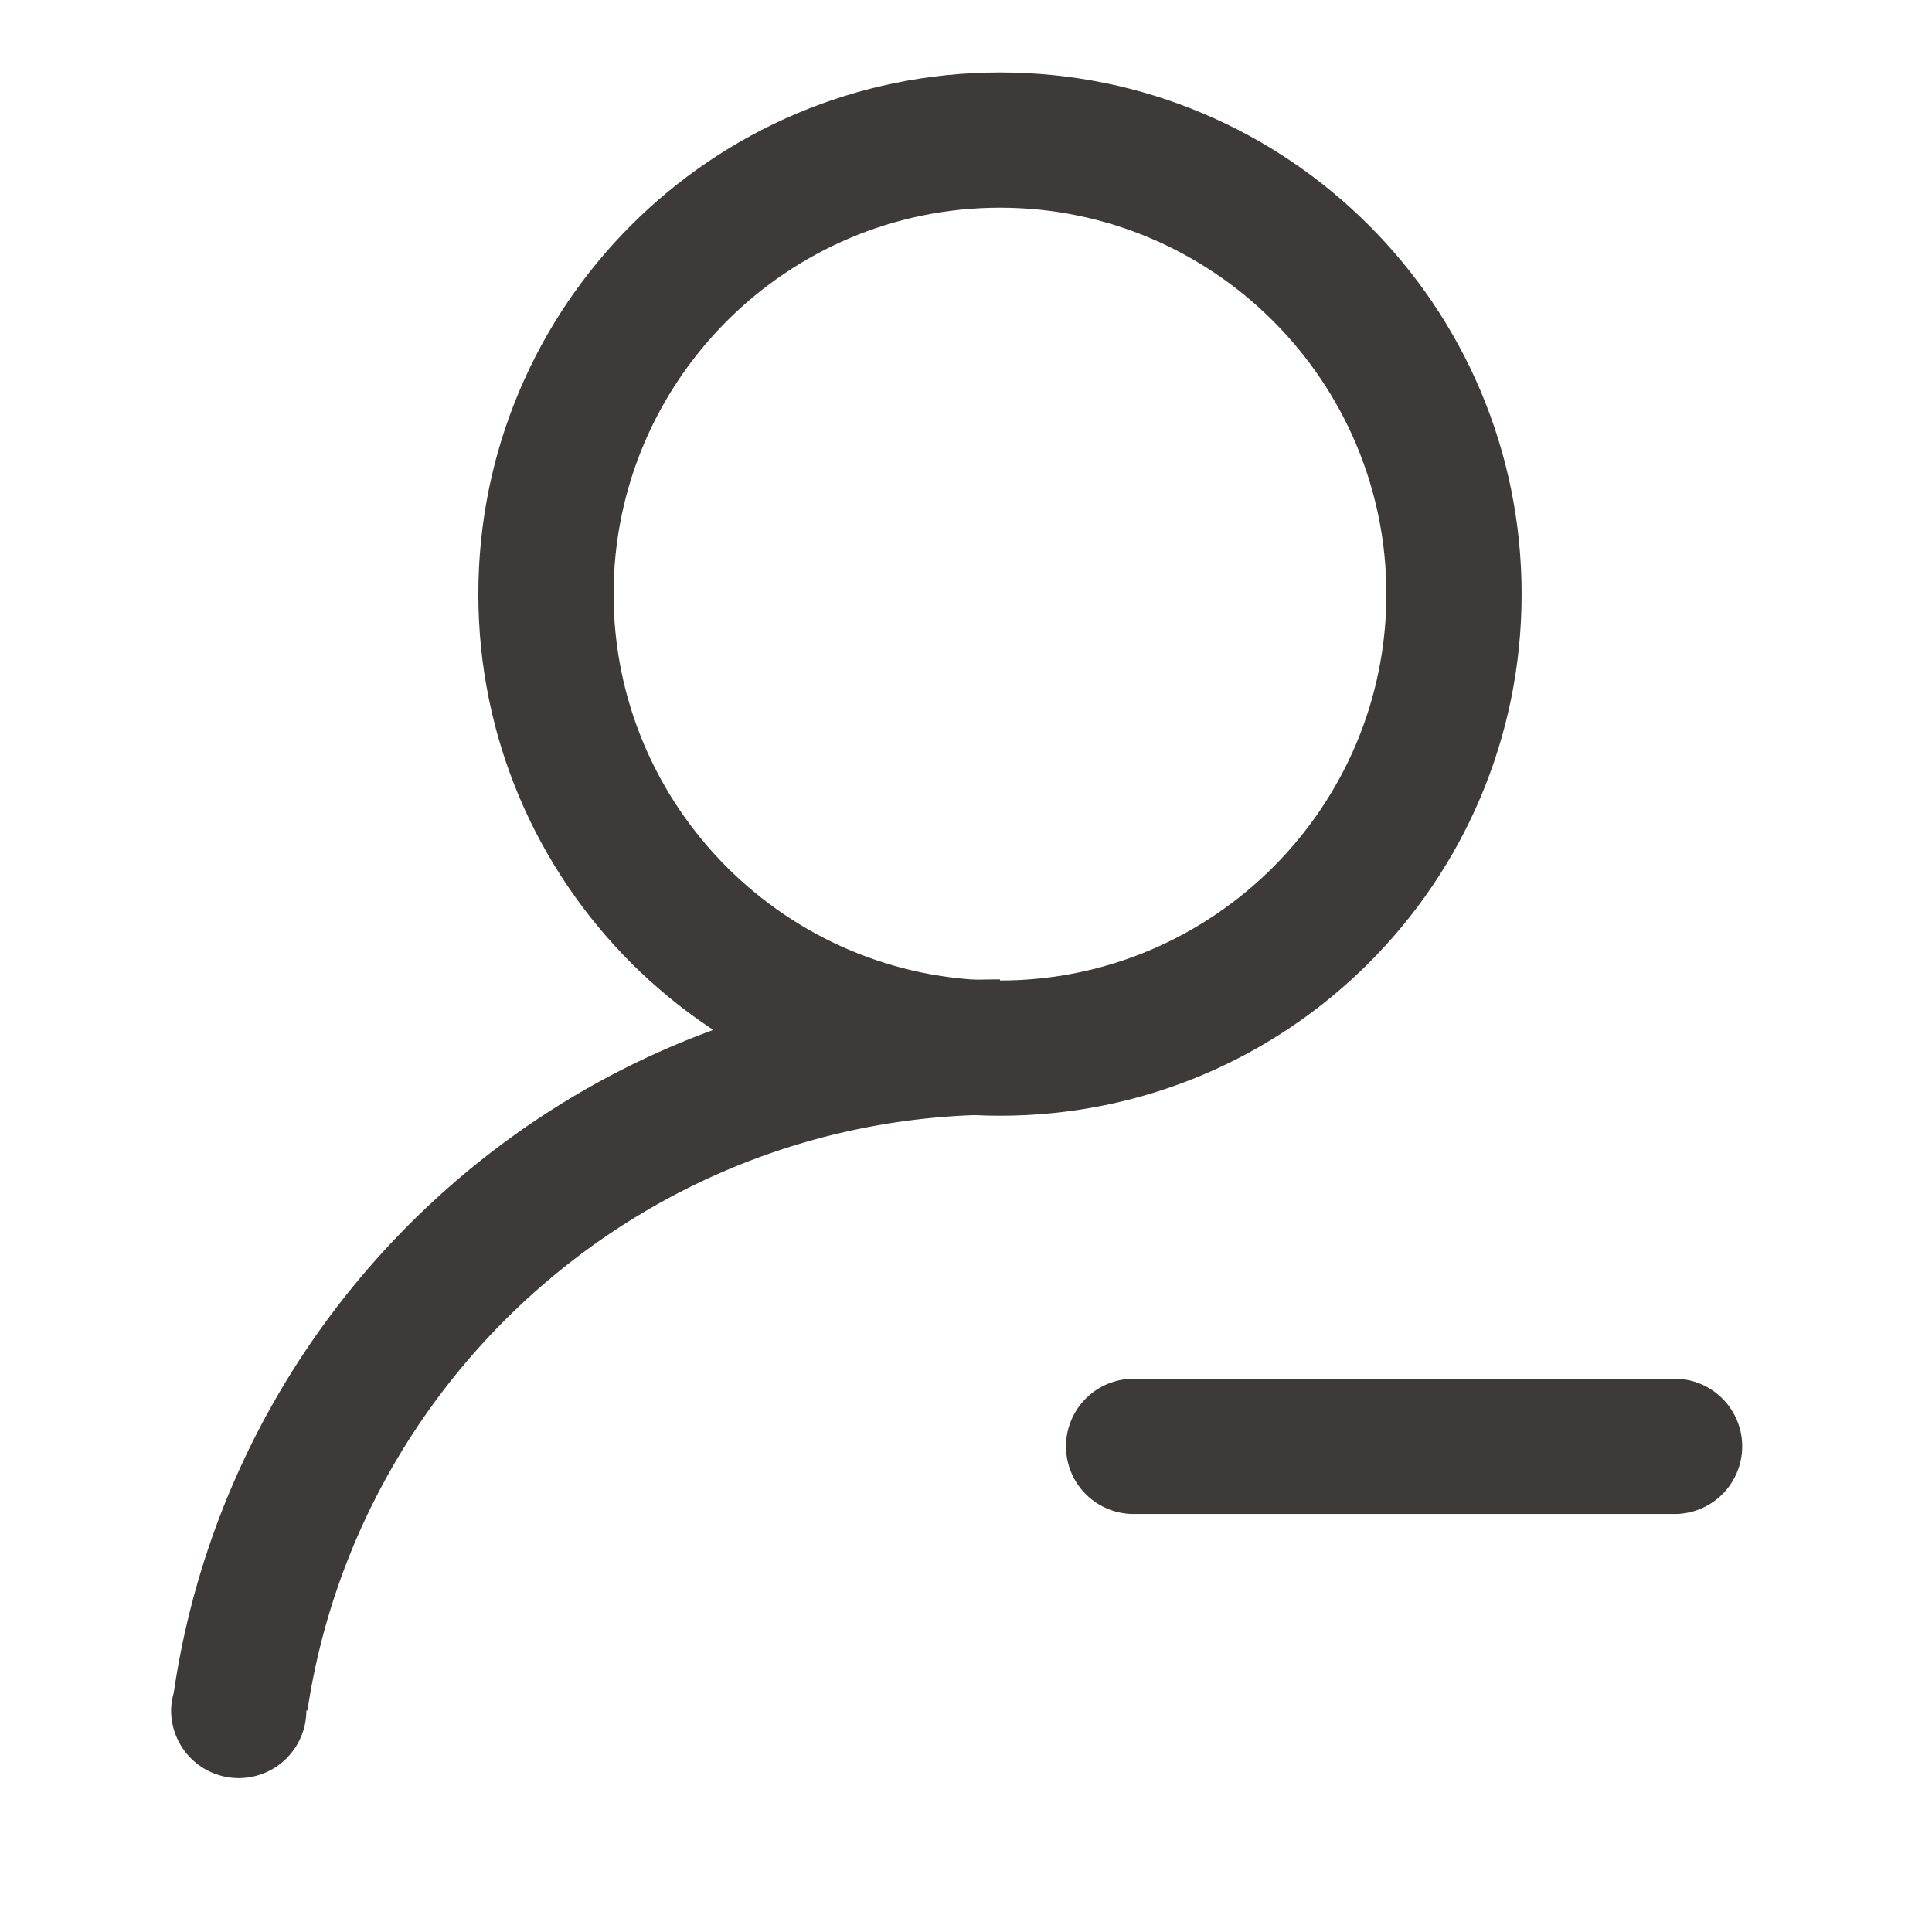 <?xml version="1.0" standalone="no"?><!DOCTYPE svg PUBLIC "-//W3C//DTD SVG 1.1//EN"
        "http://www.w3.org/Graphics/SVG/1.1/DTD/svg11.dtd">
<svg t="1693920135318" class="icon" viewBox="0 0 1024 1024" version="1.1" xmlns="http://www.w3.org/2000/svg" p-id="3132"
     width="200" height="200">
    <path d="M530.012 38.4c-152.699 0-276.48 123.781-276.48 276.48s123.781 276.48 276.48 276.48 276.48-123.781 276.48-276.48-123.781-276.48-276.48-276.48z m0 481.28c-112.927 0-204.8-91.873-204.8-204.8s91.873-204.8 204.8-204.8 204.8 91.873 204.8 204.8-91.873 204.8-204.8 204.8z"
          fill="#3E3A39" p-id="3133"></path>
    <path d="M92.088 897.239c-0.819 3-1.393 6.103-1.393 9.349a35.84 35.84 0 1 0 71.68 0h0.584c26.819-178.504 181.187-315.812 367.053-315.812v-71.68c-222.597 0-406.569 164.26-437.924 378.143zM923.402 766.607a35.84 35.84 0 0 1-35.84 35.84h-286.72a35.84 35.84 0 1 1 0-71.68h286.72c19.784 0 35.84 16.056 35.84 35.84z"
          fill="#3E3A39" p-id="3134"></path>
</svg>